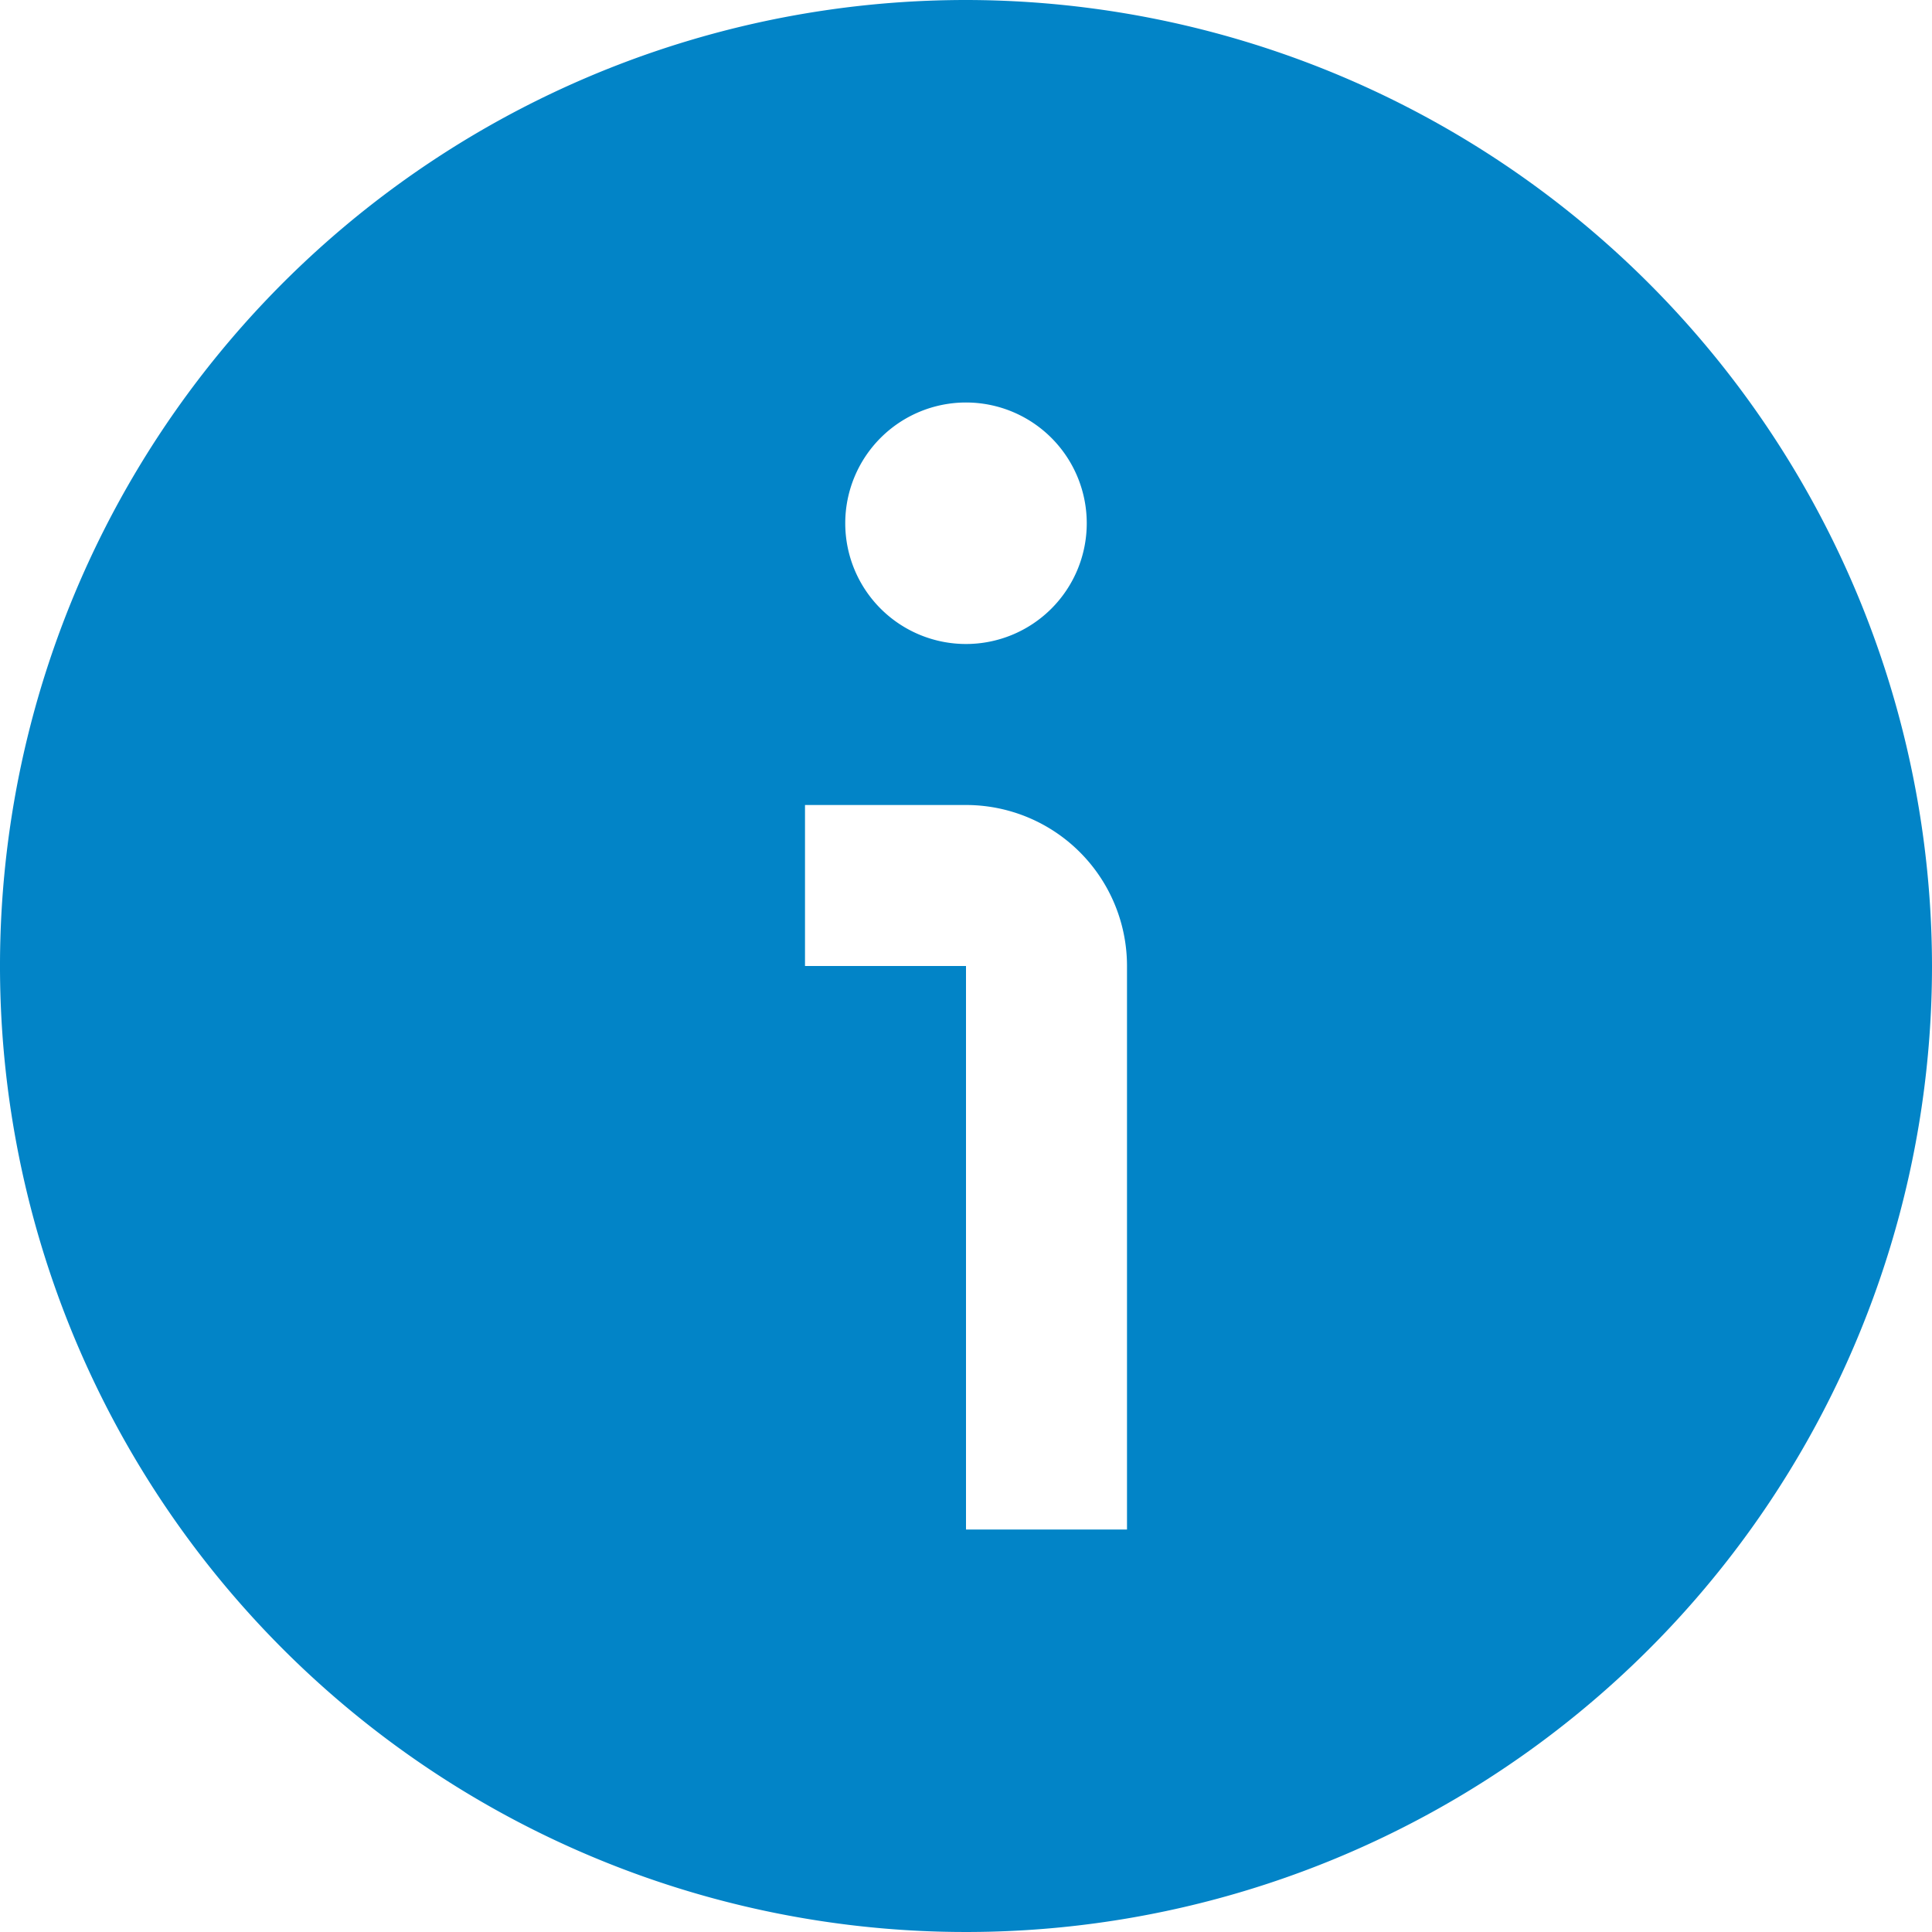 <?xml version="1.0" encoding="UTF-8"?>
<svg xmlns="http://www.w3.org/2000/svg" id="Layer_1" data-name="Layer 1" viewBox="0 0 24 24" width="512" height="512"><path d="M24,12A12,12,0,1,1,12,0,12.013,12.013,0,0,1,24,12ZM14,12a2,2,0,0,0-2-2H10v2h2v7h2ZM12,5a1.5,1.5,0,1,0,1.5,1.5A1.5,1.5,0,0,0,12,5Z" fill="#0284c7"/></svg>
